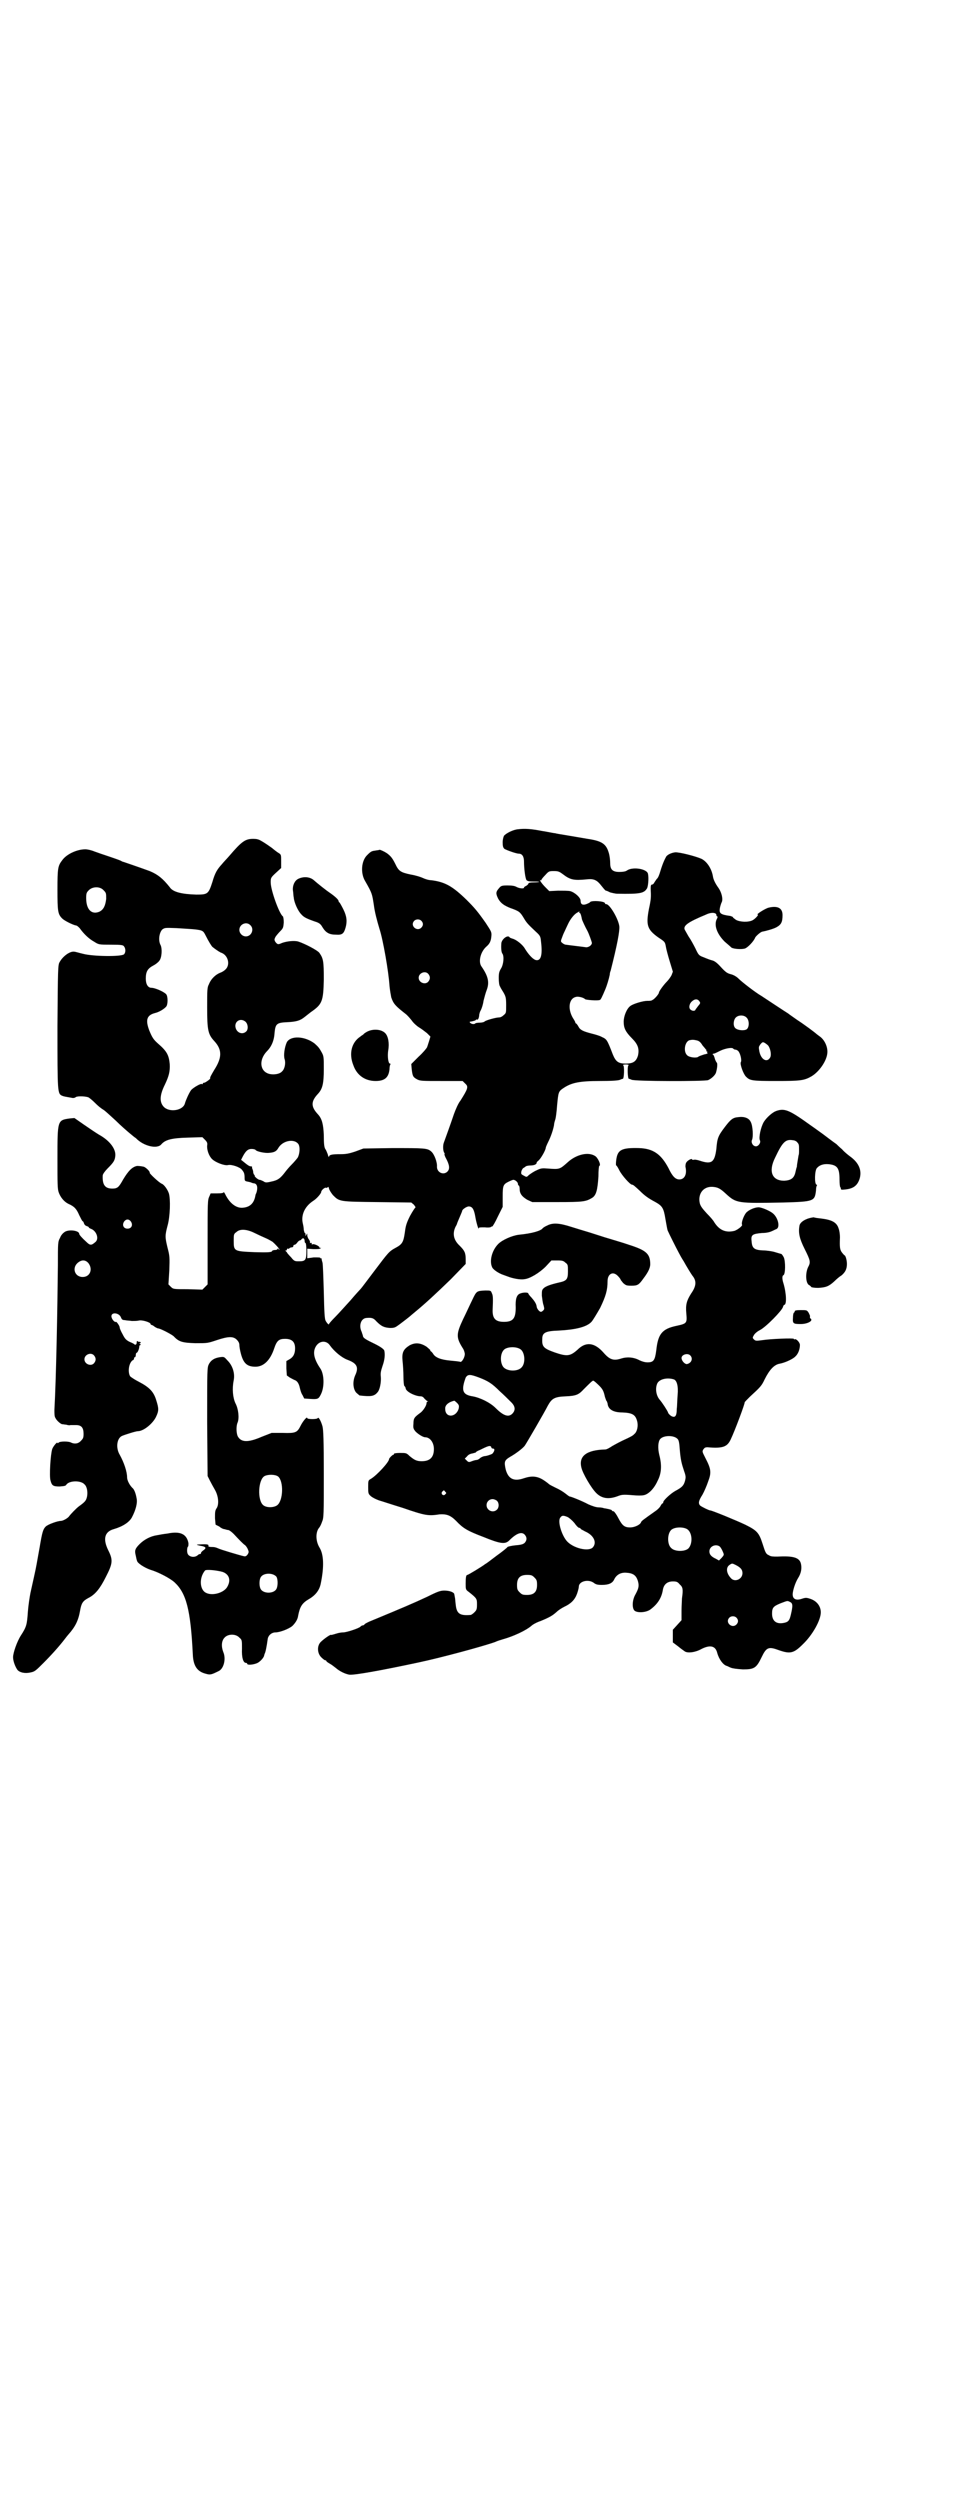 <?xml version="1.0" standalone="no"?>
<!DOCTYPE svg PUBLIC "-//W3C//DTD SVG 20010904//EN"
 "http://www.w3.org/TR/2001/REC-SVG-20010904/DTD/svg10.dtd">
<svg version="1.0" xmlns="http://www.w3.org/2000/svg"
 width="1119pt" height="2870pt" viewBox="0 0 1119 2870"
 preserveAspectRatio="xMidYMid meet">
<g transform="translate(0,2870) scale(0.5,-0.5)"
fill="#000000" stroke="none">
<path d="M1190 3836 c-11 -1 -27 -9 -32 -15 -1 -2 -3 -8 -3 -15 0 -9 1 -12 4
-15 5 -3 27 -11 33 -11 8 0 12 -7 12 -18 0 -16 3 -40 6 -43 2 -2 6 -3 15 -3 7
0 14 0 14 -1 1 0 -4 -1 -12 -1 -9 0 -13 -1 -13 -3 0 -1 -2 -3 -5 -5 -3 -1 -5
-3 -5 -4 0 -3 -11 -2 -18 2 -4 2 -9 3 -20 3 -14 0 -15 -1 -20 -7 -7 -8 -7 -12
-1 -24 6 -10 13 -15 28 -21 20 -7 22 -9 30 -22 7 -12 10 -15 28 -32 10 -9 11
-11 12 -22 4 -32 0 -47 -13 -43 -7 3 -16 13 -24 26 -5 9 -20 21 -29 23 -3 1
-6 2 -6 3 -4 6 -17 -3 -19 -13 -1 -12 0 -21 2 -24 5 -6 3 -26 -3 -35 -4 -7 -5
-10 -5 -22 0 -8 1 -17 3 -19 1 -3 5 -9 8 -14 5 -9 6 -12 6 -29 0 -18 0 -18 -6
-23 -3 -3 -7 -5 -10 -5 -7 0 -29 -6 -33 -9 -2 -2 -7 -3 -11 -3 -5 0 -9 -1 -10
-1 -2 -3 -8 -3 -12 0 -3 3 -3 3 4 4 4 1 8 2 8 3 1 1 2 2 3 1 2 -1 4 2 5 9 0 4
2 10 4 13 2 4 5 13 6 21 2 8 5 19 7 24 7 18 4 32 -11 54 -9 11 -3 35 11 47 7
6 10 12 11 23 1 10 0 11 -13 31 -19 27 -26 35 -44 53 -32 31 -49 41 -81 45 -6
0 -15 3 -19 5 -4 2 -16 6 -28 8 -24 5 -28 8 -36 25 -7 14 -11 18 -19 24 -6 4
-15 8 -17 8 -1 -1 -5 -1 -10 -2 -8 -1 -10 -2 -18 -10 -14 -13 -16 -42 -5 -60
16 -28 16 -29 20 -55 2 -16 7 -35 13 -55 8 -24 21 -98 23 -131 1 -10 3 -21 4
-26 5 -15 10 -20 33 -38 4 -3 10 -10 14 -15 4 -6 12 -13 17 -16 5 -3 13 -9 18
-13 l8 -8 -3 -10 c-2 -6 -4 -13 -5 -15 -1 -2 -9 -12 -19 -21 l-17 -17 1 -12
c2 -16 3 -18 12 -23 7 -4 12 -4 57 -4 l48 0 6 -6 c8 -7 6 -12 -11 -39 -5 -6
-11 -20 -15 -31 -7 -21 -19 -54 -23 -65 -3 -7 -2 -21 1 -24 1 -2 1 -3 0 -3 0
0 1 -5 4 -10 8 -15 9 -24 3 -30 -9 -9 -24 -2 -24 11 1 10 -6 29 -13 35 -9 8
-15 8 -90 8 l-66 -1 -19 -7 c-15 -5 -22 -6 -34 -6 -18 0 -26 -1 -26 -6 0 -2
-2 1 -3 6 -2 5 -4 10 -5 11 -3 4 -4 12 -4 33 -1 24 -4 37 -13 47 -17 18 -17
30 0 48 10 11 13 23 13 56 0 28 0 30 -5 39 -5 9 -7 12 -16 20 -22 17 -55 19
-64 3 -5 -11 -8 -30 -5 -39 3 -9 0 -23 -6 -28 -5 -6 -18 -8 -28 -6 -23 5 -26
32 -7 52 11 11 17 25 18 44 2 19 5 22 28 23 23 1 31 4 41 12 4 3 10 8 14 11
26 18 29 24 30 75 0 42 -1 48 -10 61 -4 6 -33 21 -48 26 -9 3 -27 1 -38 -3 -9
-4 -10 -4 -15 2 -3 5 -3 6 0 12 2 3 7 9 11 13 7 7 7 9 8 20 0 7 -1 13 -2 14
-8 5 -28 60 -28 78 0 10 0 11 12 22 l12 11 0 16 c0 13 0 15 -5 18 -5 3 -10 7
-16 12 -3 2 -15 11 -26 17 -5 3 -10 4 -17 4 -18 0 -26 -5 -55 -39 -6 -7 -14
-15 -17 -19 -11 -12 -16 -20 -22 -41 -9 -28 -11 -29 -37 -29 -34 1 -54 6 -61
17 -16 20 -27 29 -46 37 -19 7 -57 20 -60 21 -2 0 -5 2 -7 3 -2 1 -13 5 -25 9
-12 4 -27 9 -35 12 -7 3 -16 5 -21 5 -19 0 -43 -11 -53 -25 -10 -13 -11 -18
-11 -68 0 -50 1 -56 11 -66 5 -5 25 -15 32 -16 2 0 5 -3 8 -6 10 -14 22 -25
33 -31 11 -7 11 -7 39 -7 25 0 28 -1 30 -4 4 -5 4 -14 0 -18 -6 -6 -72 -5 -94
1 -9 2 -18 5 -21 5 -10 1 -26 -11 -33 -24 -4 -6 -4 -17 -5 -147 0 -154 0 -155
11 -160 5 -2 8 -2 24 -5 2 0 5 0 7 2 4 3 25 2 30 -1 3 -2 9 -7 13 -11 9 -9 14
-13 22 -18 3 -2 15 -13 27 -24 11 -11 26 -24 32 -29 6 -5 12 -10 14 -11 18
-19 50 -26 59 -14 9 10 23 14 60 15 l34 1 6 -6 c5 -5 6 -8 5 -13 -1 -10 4 -24
11 -31 8 -8 29 -16 37 -14 8 2 28 -5 32 -11 5 -6 6 -9 6 -19 0 -6 1 -7 7 -8 5
-1 9 -2 10 -3 1 0 3 -1 5 -1 7 -1 9 -10 5 -22 -1 -2 -2 -4 -2 -5 -3 -19 -13
-28 -30 -29 -15 -1 -30 11 -40 32 -2 3 -3 5 -3 4 0 -2 -4 -3 -15 -3 l-15 0 -3
-7 c-4 -8 -4 -14 -4 -105 l0 -97 -6 -6 -6 -6 -34 1 c-33 0 -33 0 -39 6 l-5 5
2 32 c1 30 1 33 -4 52 -6 25 -6 28 0 51 6 21 7 61 3 74 -3 9 -11 20 -16 22 -6
2 -28 23 -28 25 1 3 -7 11 -13 14 -4 1 -10 2 -16 2 -11 -2 -20 -11 -32 -31
-10 -18 -13 -21 -25 -21 -17 0 -23 9 -22 30 0 3 5 10 11 16 15 15 17 19 18 30
1 16 -14 35 -38 48 -5 3 -20 13 -33 22 l-23 16 -11 -1 c-28 -4 -28 -4 -28 -92
0 -58 0 -70 3 -78 4 -11 12 -21 22 -26 14 -6 19 -12 25 -26 4 -8 7 -14 8 -14
1 0 2 -2 3 -5 1 -3 3 -5 6 -6 3 -1 5 -2 5 -3 0 -1 2 -2 4 -3 13 -4 20 -22 12
-30 -10 -9 -13 -9 -22 0 -9 8 -16 16 -16 18 0 8 -25 11 -34 4 -3 -2 -8 -7 -10
-13 -5 -9 -5 -11 -5 -63 -1 -100 -4 -262 -8 -332 0 -8 0 -15 2 -18 3 -7 13
-15 16 -15 2 0 6 -1 9 -1 3 -1 7 -2 10 -1 3 0 8 0 13 0 12 0 17 -6 17 -20 0
-9 -1 -11 -6 -16 -6 -7 -15 -8 -23 -4 -5 3 -25 3 -28 0 -2 -2 -3 -2 -3 -1 0 4
-10 -8 -12 -14 -4 -12 -7 -63 -4 -72 3 -12 6 -14 21 -14 11 1 14 1 16 5 8 9
33 9 41 0 6 -5 8 -18 6 -28 -2 -9 -4 -12 -18 -22 -7 -5 -20 -19 -23 -23 -2 -4
-14 -11 -19 -11 -8 0 -30 -8 -35 -13 -6 -6 -8 -12 -14 -48 -3 -16 -6 -34 -7
-39 -2 -12 -9 -42 -14 -65 -2 -10 -5 -30 -6 -44 -2 -29 -3 -34 -16 -54 -9 -14
-18 -40 -18 -50 0 -9 5 -22 10 -29 5 -6 17 -9 30 -6 10 2 12 4 30 22 18 18 36
38 49 55 3 4 7 9 8 10 16 18 23 32 27 55 3 17 6 22 19 29 16 8 27 22 40 48 16
31 17 39 6 61 -13 26 -9 43 12 49 21 6 36 16 42 27 9 17 13 33 11 43 -2 12 -5
19 -8 23 -8 7 -14 19 -14 26 0 13 -7 34 -17 52 -9 15 -7 37 5 43 7 3 32 11 37
11 13 0 35 18 42 34 6 13 6 18 0 37 -6 20 -16 30 -41 43 -8 4 -17 10 -19 12
-6 10 -3 31 6 37 2 0 3 3 3 4 0 2 1 3 2 3 1 0 2 2 2 5 0 3 1 5 2 5 2 0 6 9 6
14 0 2 1 4 3 4 1 0 1 1 -1 2 -2 1 -2 2 0 2 1 0 2 1 1 2 -1 1 -2 2 -3 1 0 0 -2
0 -3 1 -2 2 -3 1 -3 -3 0 -4 -3 -6 -6 -3 -1 1 -5 3 -10 5 -8 4 -11 7 -16 17
-4 7 -7 14 -7 16 0 4 -7 13 -8 13 -4 -2 -11 7 -11 13 0 10 18 8 22 -3 2 -5 4
-6 9 -6 3 -1 10 -1 16 -2 5 0 12 0 16 1 7 2 27 -4 27 -8 0 -1 1 -2 2 -2 1 0 5
-2 7 -4 3 -2 7 -4 8 -4 5 0 30 -13 36 -18 12 -13 20 -15 50 -16 28 0 28 0 49
7 27 9 38 9 46 1 4 -4 6 -8 6 -12 0 -4 1 -8 1 -9 6 -31 14 -41 36 -41 19 0 34
15 43 42 6 18 11 22 25 22 16 0 23 -7 23 -22 0 -12 -4 -20 -13 -25 l-7 -4 0
-17 1 -16 7 -5 c4 -2 9 -5 12 -6 5 -2 9 -8 11 -18 1 -4 3 -12 6 -16 l4 -8 15
-1 c16 -1 18 0 23 10 9 17 8 47 -1 60 -15 22 -18 38 -10 51 8 13 24 14 32 2
10 -14 27 -28 40 -33 22 -8 27 -17 18 -36 -6 -14 -5 -30 2 -39 3 -3 7 -6 8 -7
27 -3 34 -2 42 8 5 6 8 23 7 35 -1 8 0 13 4 25 5 14 6 26 4 35 -1 3 -7 8 -21
15 -23 11 -27 14 -28 18 0 2 -2 6 -3 10 -7 14 -2 31 11 32 12 1 16 0 23 -8 11
-11 17 -14 31 -15 11 0 12 1 23 9 12 9 17 13 22 17 1 1 7 6 13 11 22 18 48 42
82 75 l34 35 0 11 c0 15 -3 20 -14 31 -14 13 -17 28 -9 44 2 3 3 6 3 6 0 1 3
8 6 15 3 7 6 14 6 15 0 3 10 10 15 10 8 0 12 -6 15 -23 2 -13 8 -33 8 -27 0 2
3 2 14 2 8 -1 14 0 14 1 0 0 1 1 3 1 1 0 7 10 13 23 l11 22 0 23 c0 27 1 29
16 36 9 4 9 4 14 1 3 -2 5 -5 5 -7 0 -2 1 -4 2 -4 1 0 2 -4 2 -8 0 -11 6 -18
18 -25 l11 -5 57 0 c61 0 66 1 81 10 9 6 12 18 14 49 0 14 1 24 2 24 5 2 -4
20 -10 23 -16 10 -43 3 -62 -14 -19 -17 -19 -17 -46 -15 -13 1 -16 1 -26 -4
-7 -3 -14 -8 -18 -11 -5 -5 -5 -5 -12 -1 -6 3 -6 4 -5 10 1 3 3 6 4 7 1 0 3 2
5 3 1 2 7 3 11 3 5 0 11 1 13 3 2 2 3 3 2 3 -1 0 1 3 5 6 6 6 16 24 16 29 0 1
3 8 6 14 6 12 11 27 13 38 0 4 2 10 3 13 1 3 3 17 4 32 3 31 3 32 15 40 18 12
36 16 83 16 27 0 44 1 47 3 2 1 5 2 6 2 3 0 4 29 1 31 -2 1 1 2 6 2 5 0 8 -1
6 -2 -3 -2 -2 -31 1 -31 1 0 4 -1 6 -2 6 -4 168 -4 176 -1 7 3 16 11 18 17 3
10 4 21 2 23 -1 1 -4 6 -5 11 -2 6 -3 8 -5 8 -1 -1 -1 -1 0 0 0 1 2 2 4 2 1 0
7 3 13 6 12 6 29 9 31 5 1 -1 3 -2 5 -2 2 0 5 -2 6 -3 5 -5 9 -22 6 -26 -2 -5
6 -27 12 -33 9 -9 13 -10 69 -10 56 0 65 1 82 11 18 11 35 36 36 54 1 13 -6
29 -17 37 -4 3 -7 5 -8 6 -3 3 -27 21 -44 32 -10 7 -20 14 -21 15 -2 1 -55 36
-61 40 -14 8 -45 32 -53 40 -4 4 -10 8 -17 10 -9 2 -13 5 -24 17 -9 10 -15 14
-20 15 -4 1 -12 4 -19 7 -11 4 -12 5 -19 20 -4 8 -11 21 -16 28 -4 7 -8 14 -9
16 -3 9 8 17 49 34 12 6 24 5 24 -1 0 -2 1 -3 2 -3 1 0 1 -3 -1 -6 -7 -14 0
-34 18 -52 7 -6 14 -12 16 -14 6 -3 22 -4 30 -2 7 2 21 17 24 25 1 3 13 14 17
14 6 1 25 6 32 10 11 6 14 12 14 28 0 16 -11 22 -32 17 -8 -2 -30 -16 -25 -16
3 0 -6 -10 -12 -13 -10 -5 -29 -4 -38 1 -4 3 -7 5 -7 6 0 1 -3 2 -6 3 -23 3
-26 6 -24 18 1 5 3 11 4 13 4 7 0 23 -7 33 -8 11 -12 20 -13 27 -3 18 -14 34
-26 40 -13 6 -52 16 -61 15 -9 -1 -19 -6 -21 -11 -6 -11 -10 -23 -13 -33 -2
-7 -5 -15 -8 -17 -2 -3 -5 -7 -6 -9 -1 -2 -3 -4 -5 -4 -2 0 -3 -2 -3 -9 1 -20
1 -24 -4 -47 -7 -37 -4 -47 21 -65 15 -10 16 -10 18 -22 1 -6 5 -21 9 -34 l7
-23 -3 -8 c-2 -4 -7 -11 -11 -15 -7 -7 -18 -22 -18 -25 0 -3 -10 -15 -15 -17
-2 -2 -7 -2 -12 -2 -10 0 -33 -7 -39 -12 -8 -6 -15 -23 -15 -36 0 -14 4 -23
19 -38 14 -14 17 -24 14 -39 -4 -14 -11 -19 -28 -19 -17 0 -23 4 -30 21 -13
34 -14 35 -25 40 -5 3 -16 6 -24 8 -19 5 -26 8 -30 16 -2 4 -5 7 -5 7 -1 0 -2
1 -2 2 0 1 -2 5 -4 8 -14 21 -12 47 5 51 6 2 19 -2 21 -5 2 -2 29 -4 34 -2 2
0 5 6 13 25 3 7 8 23 10 33 0 3 1 7 2 9 15 59 21 91 20 102 -2 17 -22 51 -30
51 -2 0 -3 1 -3 2 0 5 -30 7 -34 3 0 -1 -4 -3 -9 -5 -9 -3 -13 0 -13 8 0 7
-13 19 -24 22 -5 1 -17 1 -28 1 l-20 -1 -9 9 c-10 10 -15 19 -11 16 1 -1 2 0
2 1 0 1 4 6 9 11 8 9 9 9 20 9 9 0 12 -1 20 -7 17 -13 25 -15 55 -12 17 2 24
-2 34 -15 4 -5 8 -10 10 -11 2 0 6 -2 10 -4 4 -1 12 -3 16 -3 54 -1 62 1 69
13 3 8 4 29 1 35 -6 10 -36 14 -48 5 -3 -2 -9 -3 -17 -3 -15 0 -21 5 -21 20 0
6 -1 16 -3 23 -6 21 -15 28 -49 33 -17 3 -18 3 -47 8 -12 2 -25 4 -28 5 -3 0
-16 3 -29 5 -26 5 -40 6 -56 4z m-952 -140 c6 -6 6 -7 6 -20 -2 -16 -6 -24
-15 -29 -18 -8 -31 4 -31 31 0 11 1 13 6 18 9 9 26 9 34 0z m1093 -50 c-1 -1
0 -2 1 -2 1 0 3 -3 5 -14 0 -2 9 -21 12 -26 4 -7 11 -27 11 -29 0 -5 -7 -10
-13 -10 -6 1 -41 5 -47 6 -2 0 -6 2 -8 4 -4 3 -4 4 0 14 2 6 5 12 6 14 1 2 4
9 7 15 5 11 14 23 22 27 5 3 6 3 4 1z m-363 -20 c5 -5 5 -11 0 -16 -10 -10
-27 5 -16 16 4 4 12 4 16 0z m-393 -10 c10 -9 3 -26 -10 -26 -8 0 -15 7 -15
15 0 13 16 20 25 11z m-126 -10 c16 -2 18 -3 23 -13 8 -16 14 -25 16 -27 6 -5
15 -11 19 -13 17 -5 23 -28 11 -39 -3 -3 -8 -6 -11 -7 -11 -4 -22 -14 -27 -27
-4 -7 -4 -14 -4 -53 0 -53 2 -62 17 -78 18 -20 17 -38 -1 -66 -7 -12 -10 -17
-9 -19 1 -1 -11 -10 -14 -10 -2 0 -3 -1 -3 -2 0 -1 -1 -2 -2 -1 -3 2 -21 -9
-25 -14 -5 -7 -12 -23 -14 -30 -4 -17 -36 -22 -49 -8 -10 11 -9 27 3 51 9 19
12 30 11 47 -2 20 -6 29 -27 47 -10 9 -13 13 -20 30 -9 24 -6 35 13 40 9 2 21
9 26 15 4 5 4 23 0 28 -5 6 -26 15 -34 15 -8 0 -13 8 -13 21 0 16 4 23 17 30
6 3 12 8 14 11 6 7 7 28 3 36 -6 11 -3 29 4 36 6 4 6 4 33 3 15 -1 34 -2 43
-3z m535 -102 c5 -6 5 -12 0 -18 -7 -8 -22 -2 -22 9 0 11 15 17 22 9z m623
-63 c3 -4 2 -5 -3 -11 -3 -4 -6 -8 -6 -8 0 -3 -6 -4 -10 -1 -6 3 -5 13 1 19 7
7 14 7 18 1z m108 -37 c7 -6 7 -22 1 -27 -5 -4 -20 -3 -26 2 -6 5 -5 18 0 24
6 7 19 7 25 1z m-1152 -9 c7 -5 8 -18 3 -23 -9 -9 -23 -3 -25 10 -2 13 11 21
22 13z m1039 -44 c4 -1 8 -4 12 -11 4 -5 8 -9 8 -10 1 0 2 -1 1 -2 -1 -1 0 -2
1 -2 1 0 2 -1 1 -2 -1 -1 0 -2 1 -2 2 0 -2 -2 -8 -3 -6 -2 -12 -4 -13 -5 -4
-4 -21 -2 -26 3 -10 9 -5 34 7 35 5 1 8 1 16 -1z m164 -13 c5 -8 7 -22 3 -27
-7 -11 -20 -4 -24 14 -2 11 -2 11 2 17 5 6 6 6 11 3 3 -2 7 -5 8 -7z m-1081
-224 c5 -6 4 -23 -1 -32 -3 -4 -9 -11 -14 -16 -5 -5 -11 -12 -14 -16 -12 -16
-18 -20 -33 -23 -12 -3 -14 -2 -18 1 -3 1 -6 3 -8 3 -4 0 -13 8 -12 10 1 0 1
1 0 1 -1 0 -2 2 -3 5 0 3 -1 7 -2 9 -1 2 -1 4 -1 5 1 0 0 1 -2 1 -4 0 -7 2
-18 11 l-5 4 4 8 c7 13 12 17 20 17 4 0 8 -1 9 -2 2 -4 22 -8 31 -7 12 1 17 3
22 12 10 16 35 21 45 9z m80 -118 c15 -15 14 -15 102 -16 l78 -1 6 -5 c3 -4 4
-6 4 -6 -1 0 -7 -9 -13 -20 -9 -18 -10 -24 -12 -39 -3 -21 -6 -26 -21 -34 -15
-8 -17 -11 -48 -52 -16 -21 -30 -40 -32 -42 -2 -2 -13 -14 -24 -27 -12 -13
-27 -30 -35 -38 -8 -8 -14 -15 -14 -16 0 -3 -5 2 -8 8 -2 4 -3 19 -4 66 -1 34
-2 64 -3 67 -1 3 -2 7 -2 8 0 2 0 2 -1 2 -1 -1 -2 0 -2 1 0 1 -6 1 -15 1 l-15
-2 0 11 0 11 14 -1 c10 0 15 0 17 2 1 2 1 2 0 1 -2 -1 -3 0 -3 1 0 3 -13 9
-16 7 -1 -1 -2 0 -2 1 1 2 0 3 -2 2 -2 0 -2 0 -2 1 1 1 0 4 -2 7 -2 2 -4 7 -4
10 0 4 0 5 -2 1 -2 -4 -2 -4 -2 1 0 2 -1 4 -2 3 0 0 -1 3 -2 7 0 4 -1 10 -2
14 -5 20 4 40 24 53 8 5 18 17 18 20 0 4 8 11 11 10 1 -1 3 0 4 1 1 2 2 1 3
-3 1 -4 5 -10 9 -15z m-464 -61 c5 -8 1 -16 -8 -16 -9 0 -13 8 -8 16 2 3 5 5
8 5 3 0 6 -2 8 -5z m284 -26 c8 -4 19 -9 26 -12 7 -3 13 -7 15 -8 7 -6 16 -16
16 -18 0 -1 -1 -1 -2 1 -1 2 -2 2 -2 1 0 -2 -3 -3 -6 -3 -3 0 -7 -1 -7 -3 -2
-2 -8 -3 -40 -2 -47 2 -48 2 -48 26 0 14 0 16 6 20 8 8 24 7 42 -2z m115 -19
c0 -2 1 -4 2 -4 1 0 2 -7 2 -18 0 -21 -2 -24 -17 -24 -9 0 -11 0 -18 9 -5 5
-9 10 -9 10 0 1 -2 3 -3 4 -2 2 -3 3 -1 2 1 -1 3 0 3 2 1 2 2 3 3 2 1 -1 2 0
3 1 1 1 3 2 5 2 2 0 4 1 4 3 0 2 1 3 3 3 1 0 4 2 6 5 2 3 5 5 6 5 1 0 3 1 4 3
4 4 7 1 7 -5z m-497 -50 c11 -14 4 -32 -13 -32 -18 0 -25 20 -12 32 9 8 18 8
25 0z m13 -212 c5 -6 5 -12 0 -18 -7 -8 -22 -2 -22 9 0 11 15 17 22 9z"/>
<path d="M685 3722 c-8 -4 -13 -15 -12 -26 1 -5 1 -13 2 -17 1 -12 10 -31 17
-38 6 -7 12 -10 32 -17 10 -3 13 -6 17 -13 8 -13 16 -17 31 -17 14 -1 18 2 22
16 4 14 3 26 -5 42 -4 8 -8 15 -9 16 -1 0 -2 2 -2 3 0 3 -7 10 -20 19 -9 6
-29 22 -38 30 -9 7 -23 8 -35 2z"/>
<path d="M845 3372 c-4 -2 -9 -5 -10 -7 -1 -1 -5 -3 -7 -5 -20 -13 -27 -39
-16 -66 8 -23 27 -36 51 -36 21 0 30 8 32 27 0 5 1 10 2 11 1 1 0 2 -1 2 -4 0
-6 17 -4 30 3 17 0 33 -7 40 -9 9 -27 10 -40 4z"/>
<path d="M1783 3189 c-8 -3 -21 -14 -28 -25 -7 -12 -12 -36 -9 -42 3 -5 -3
-14 -9 -14 -7 0 -12 9 -9 15 3 6 2 32 -3 41 -4 9 -15 13 -29 11 -12 -1 -17 -5
-30 -22 -16 -21 -18 -26 -20 -51 -4 -31 -11 -36 -38 -27 -6 2 -12 3 -14 2 -2
0 -4 0 -4 1 0 3 -10 -2 -13 -7 -2 -3 -2 -7 -2 -10 4 -17 -2 -29 -14 -29 -9 0
-16 7 -25 26 -17 32 -35 45 -68 46 -40 1 -49 -4 -52 -27 -1 -7 -1 -13 0 -13 1
0 4 -5 7 -11 6 -12 25 -33 29 -33 3 0 6 -3 18 -14 11 -11 19 -17 36 -26 16 -9
19 -14 23 -39 2 -11 4 -23 5 -26 3 -7 20 -41 26 -52 2 -4 7 -13 11 -19 6 -11
17 -29 20 -33 10 -12 9 -24 -3 -41 -10 -16 -13 -25 -11 -46 2 -22 1 -23 -22
-28 -34 -7 -43 -19 -47 -56 -3 -23 -6 -28 -20 -28 -6 0 -13 2 -19 5 -13 7 -28
8 -41 4 -18 -6 -27 -3 -41 13 -21 24 -41 26 -60 7 -17 -15 -24 -16 -53 -6 -25
9 -29 13 -28 31 0 14 7 18 38 19 38 2 64 8 75 20 3 3 12 18 20 32 13 27 17 41
17 61 0 18 13 24 24 12 3 -3 6 -7 6 -8 0 -1 3 -4 6 -8 6 -5 7 -6 19 -6 14 0
17 2 27 16 13 17 17 27 16 37 -1 21 -11 29 -49 41 -14 5 -39 12 -55 17 -16 5
-34 11 -41 13 -7 2 -23 7 -36 11 -28 9 -43 10 -56 3 -5 -2 -9 -5 -10 -6 -4 -6
-24 -12 -55 -15 -16 -2 -38 -12 -47 -21 -15 -15 -21 -40 -14 -54 3 -6 16 -14
25 -17 3 -1 8 -3 11 -4 10 -4 29 -8 38 -6 12 1 34 14 49 29 l13 14 14 0 c11 0
14 -1 18 -5 6 -4 6 -6 6 -20 0 -19 -3 -22 -22 -26 -17 -4 -29 -8 -34 -13 -4
-4 -4 -6 -4 -17 1 -7 2 -17 4 -22 2 -8 2 -9 -1 -12 -2 -2 -4 -3 -5 -3 -4 0
-10 8 -10 13 -1 6 -5 12 -12 20 -4 4 -7 8 -7 9 0 3 -12 3 -19 0 -8 -3 -11 -13
-10 -32 0 -25 -6 -33 -27 -33 -20 0 -27 8 -26 29 1 24 1 32 -2 37 -2 6 -3 6
-15 6 -20 -1 -20 -1 -30 -22 -5 -10 -14 -30 -21 -44 -16 -34 -16 -42 -1 -66 3
-4 5 -11 5 -14 0 -7 -6 -18 -10 -18 -2 1 -12 2 -23 3 -22 2 -35 7 -40 16 -2 3
-5 6 -6 6 0 0 -1 1 0 2 0 0 -4 4 -9 8 -14 9 -26 10 -39 3 -14 -9 -18 -16 -16
-36 1 -9 2 -25 2 -35 0 -11 1 -21 2 -22 2 -2 3 -4 3 -5 0 -8 22 -19 35 -19 3
0 6 -2 8 -5 2 -2 5 -5 7 -6 2 0 2 -1 1 -1 -2 0 -3 -2 -3 -4 0 -5 -7 -16 -13
-21 -15 -11 -17 -13 -17 -26 -1 -10 0 -12 5 -18 6 -6 17 -13 22 -13 11 0 20
-12 20 -27 0 -19 -9 -28 -28 -28 -12 0 -17 3 -28 12 -7 7 -8 7 -22 7 -8 0 -14
-1 -14 -2 1 -1 0 -2 -1 -2 -2 0 -10 -8 -10 -10 0 -7 -28 -37 -41 -45 -7 -4 -7
-4 -7 -19 0 -15 0 -16 7 -22 4 -3 12 -7 18 -9 7 -2 31 -10 54 -17 52 -18 59
-19 85 -15 16 1 25 -2 38 -15 16 -17 26 -23 63 -37 39 -16 50 -17 59 -8 17 17
29 21 36 13 5 -6 5 -12 0 -18 -3 -3 -7 -5 -21 -6 -10 -1 -18 -3 -19 -4 0 -1
-11 -10 -25 -20 -13 -10 -25 -19 -26 -19 -6 -5 -39 -25 -41 -25 -3 0 -4 -5 -4
-20 0 -13 0 -14 7 -19 19 -15 19 -16 19 -29 0 -11 -1 -13 -6 -18 -3 -3 -7 -6
-9 -6 -25 -2 -32 3 -34 25 -1 7 -1 14 -2 16 0 2 -1 5 -1 6 0 5 -11 9 -23 9 -9
0 -15 -2 -39 -14 -32 -15 -58 -26 -128 -55 -8 -3 -15 -7 -16 -8 -1 -2 -3 -3
-5 -3 -1 0 -3 -1 -5 -3 -4 -4 -32 -13 -39 -13 -4 0 -11 -1 -17 -3 -6 -2 -11
-3 -11 -3 0 3 -17 -9 -24 -16 -9 -9 -8 -26 1 -35 4 -4 8 -7 9 -7 2 0 3 -1 3
-2 0 -1 3 -3 8 -6 4 -2 10 -7 14 -10 8 -7 20 -13 30 -15 10 -2 76 10 160 28
52 11 148 37 176 47 6 3 14 5 17 6 25 7 53 20 66 31 3 3 12 8 21 11 22 9 28
13 37 21 4 4 12 9 18 12 15 7 24 16 29 30 2 6 4 13 4 16 0 12 21 18 34 9 5 -4
9 -5 19 -5 16 0 24 4 28 12 5 11 15 17 28 16 16 -1 23 -6 27 -20 3 -11 1 -17
-6 -30 -7 -12 -8 -29 -3 -36 5 -7 28 -6 38 2 16 12 25 26 28 44 2 13 10 20 23
20 9 0 11 -1 16 -7 7 -6 8 -11 5 -32 0 -4 -1 -17 -1 -28 l0 -22 -10 -11 -10
-11 0 -15 0 -14 12 -9 c6 -5 13 -10 16 -12 7 -4 24 -2 38 6 20 10 32 7 36 -9
4 -15 14 -28 22 -30 1 0 4 -2 9 -4 5 -2 14 -3 28 -4 26 0 31 3 43 28 11 23 16
25 40 16 26 -9 34 -7 55 14 22 21 41 55 41 73 0 14 -9 26 -24 31 -9 3 -11 3
-20 0 -15 -5 -23 1 -20 16 2 11 7 24 12 32 7 11 9 23 6 34 -4 13 -18 17 -54
15 -9 0 -15 0 -19 3 -7 3 -8 5 -15 27 -8 25 -13 30 -39 43 -21 10 -77 33 -81
33 -3 0 -19 8 -23 11 -5 5 -4 11 5 25 4 7 10 21 13 30 8 21 7 29 -6 54 -7 14
-8 15 -5 20 3 4 4 5 10 5 35 -3 45 1 53 18 10 21 33 83 32 85 0 1 5 6 12 13
24 22 27 25 34 40 11 22 22 34 35 36 11 2 29 10 35 16 7 6 11 17 11 27 0 6 -9
15 -12 13 -1 -1 -2 0 -2 1 0 2 -53 0 -72 -3 -15 -2 -16 -2 -20 2 -3 3 -3 4 0
9 2 4 8 9 14 12 14 7 51 45 53 53 1 3 2 5 3 5 6 0 5 27 -2 50 -3 9 -3 17 0 18
5 2 5 32 1 41 -2 4 -5 8 -6 8 -1 0 -7 2 -14 4 -6 2 -19 4 -28 4 -20 1 -25 5
-26 21 -2 15 2 17 24 19 10 0 18 2 22 4 3 1 8 4 11 5 9 4 4 26 -8 36 -7 6 -26
14 -33 14 -9 0 -23 -6 -29 -13 -6 -8 -11 -23 -9 -27 2 -2 -9 -11 -17 -14 -20
-5 -35 1 -47 20 -2 4 -10 13 -17 20 -10 11 -14 16 -16 23 -5 22 8 39 29 38 12
-1 17 -3 31 -16 24 -22 27 -22 132 -20 71 2 72 3 75 28 0 5 1 10 2 11 1 1 0 2
-1 2 -5 2 -4 33 1 38 6 7 15 10 27 9 20 -2 25 -9 25 -35 0 -10 1 -18 2 -18 0
0 1 -1 1 -3 0 -3 2 -3 11 -2 18 2 27 9 32 24 6 19 -1 37 -22 52 -4 3 -13 10
-18 16 -6 5 -12 11 -13 12 -6 4 -27 20 -31 23 -3 2 -15 11 -28 20 -50 36 -60
40 -80 33z m49 -72 c4 -4 4 -7 4 -16 0 -6 0 -12 -1 -13 0 0 -1 -6 -2 -12 -1
-6 -2 -12 -2 -15 -1 -2 -2 -7 -3 -11 -3 -15 -10 -20 -26 -21 -28 0 -37 21 -21
53 17 36 24 43 41 40 3 0 8 -2 10 -5z m-636 -475 c10 -7 12 -31 3 -41 -9 -11
-35 -10 -43 1 -7 10 -7 30 2 39 7 7 28 8 38 1z m390 -14 c7 -7 3 -18 -8 -20
-5 0 -12 8 -12 14 0 8 14 12 20 6z m-485 -51 c21 -8 30 -14 47 -31 9 -8 20
-19 25 -24 11 -10 12 -19 5 -27 -9 -10 -21 -6 -39 12 -13 13 -36 24 -53 27
-19 3 -24 10 -21 26 1 6 4 14 5 17 5 8 10 8 31 0z m447 -4 c7 -2 11 -15 9 -36
-1 -11 -1 -26 -2 -32 0 -17 -4 -21 -13 -16 -3 2 -7 6 -7 8 -2 5 -13 22 -19 29
-8 9 -11 25 -6 37 4 10 22 15 38 10z m-177 -9 c12 -11 15 -15 18 -27 1 -6 4
-12 4 -13 1 0 2 -3 3 -6 1 -14 13 -21 34 -21 23 -1 30 -5 34 -20 3 -11 0 -25
-7 -30 -2 -3 -12 -8 -21 -12 -9 -4 -22 -11 -29 -15 -6 -4 -13 -8 -16 -8 -43
-1 -62 -15 -55 -42 3 -13 22 -46 34 -58 13 -13 29 -15 50 -7 8 3 11 4 34 2 10
-1 21 -1 25 0 11 2 24 15 32 33 9 17 10 36 4 59 -4 16 -3 31 2 37 8 9 32 9 40
0 3 -3 4 -10 5 -25 2 -23 4 -31 10 -49 4 -11 4 -14 2 -22 -3 -11 -7 -15 -22
-23 -11 -6 -28 -22 -28 -26 0 -2 -1 -3 -2 -3 -1 0 -2 -2 -4 -5 -1 -3 -6 -8
-10 -11 -31 -22 -34 -24 -35 -27 -2 -6 -15 -12 -25 -12 -13 0 -18 4 -27 21 -4
8 -9 15 -11 16 -2 0 -4 1 -4 2 0 1 -3 2 -7 3 -5 1 -9 2 -11 2 -2 1 -7 2 -12 2
-6 0 -15 3 -24 7 -15 8 -40 18 -43 18 -1 0 -5 3 -10 7 -5 4 -15 10 -22 13 -8
4 -14 7 -15 8 -1 1 -6 5 -12 9 -15 10 -28 11 -46 5 -23 -8 -36 -2 -42 20 -4
18 -3 21 10 29 11 6 29 19 34 26 3 4 45 76 53 92 9 16 15 20 41 21 24 1 30 4
41 16 13 13 20 20 22 20 1 0 5 -3 8 -6z m-321 -45 c5 -5 5 -7 4 -13 -6 -21
-31 -22 -31 -1 -1 9 8 16 21 19 0 0 3 -2 6 -5z m79 -102 c0 -2 2 -3 4 -3 5 0
3 -7 -2 -12 -4 -2 -10 -4 -15 -5 -5 0 -11 -3 -13 -5 -2 -2 -6 -4 -7 -4 -2 0
-7 -1 -12 -3 -7 -3 -8 -2 -12 2 l-4 4 5 5 c3 4 7 6 13 7 4 1 8 2 8 3 0 1 4 3
9 5 20 10 24 11 26 6z m-106 -102 c3 -3 3 -3 0 -6 -4 -5 -11 1 -7 6 4 4 4 4 7
0z m119 -21 c5 -5 5 -15 0 -20 -9 -9 -24 -2 -24 10 0 8 6 14 14 14 3 0 8 -2
10 -4z m162 -37 c4 -2 11 -8 16 -14 4 -6 9 -11 11 -11 2 0 3 -1 3 -2 0 -1 5
-3 10 -6 21 -9 28 -26 18 -37 -10 -10 -44 -2 -59 14 -12 13 -22 45 -16 54 4 6
7 6 17 2z m275 -28 c12 -8 13 -33 3 -44 -8 -8 -32 -8 -40 1 -9 8 -9 32 0 41 7
7 27 8 37 2z m75 -40 c2 -2 5 -7 7 -12 3 -7 3 -7 -3 -14 l-6 -6 -7 4 c-11 5
-15 10 -15 17 0 12 15 18 24 11z m36 -42 c12 -6 16 -11 16 -19 0 -14 -18 -22
-27 -11 -10 11 -11 23 -4 29 7 5 7 5 15 1z m-462 -29 c5 -5 6 -7 6 -17 0 -16
-7 -23 -23 -23 -10 0 -12 1 -17 6 -5 5 -6 7 -6 17 0 16 7 23 23 23 10 0 12 -1
17 -6z m587 -56 c7 -3 7 -9 2 -30 -3 -13 -6 -16 -15 -18 -18 -4 -28 4 -28 21
0 14 3 17 20 24 16 6 15 6 21 3z m-123 -36 c5 -5 5 -11 0 -16 -10 -10 -27 5
-16 16 4 4 12 4 16 0z"/>
<path d="M1856 2942 c-11 -4 -18 -10 -19 -16 -3 -17 0 -30 12 -54 13 -26 14
-30 8 -41 -7 -14 -6 -39 3 -42 1 -1 4 -3 4 -4 1 -1 8 -2 16 -2 17 1 24 3 37
15 5 5 12 11 17 14 8 7 12 14 12 26 0 8 -3 20 -6 20 0 0 -3 3 -6 7 -4 6 -5 11
-4 34 0 6 -1 15 -3 20 -4 14 -15 20 -38 23 -9 1 -17 2 -19 3 -2 0 -8 -1 -14
-3z"/>
<path d="M1826 2729 c0 -1 -1 -3 -2 -3 -1 -1 -2 -6 -2 -12 -1 -13 1 -14 18
-14 16 0 30 8 22 13 -1 1 -1 2 -1 4 1 1 -1 5 -3 9 -4 6 -4 6 -18 6 -11 0 -14
-1 -14 -3z"/>
<path d="M506 2624 c-14 -2 -21 -7 -26 -16 -4 -8 -4 -11 -4 -133 l1 -124 5
-10 c3 -6 8 -15 12 -22 8 -14 10 -34 3 -43 -3 -5 -3 -9 -3 -22 1 -9 1 -16 2
-15 0 0 4 -2 8 -4 3 -3 9 -6 12 -6 3 -1 7 -2 9 -2 3 -1 8 -5 12 -9 13 -14 22
-23 25 -25 2 -1 5 -5 7 -9 3 -7 3 -8 0 -13 -3 -4 -5 -5 -9 -4 -9 2 -53 15 -59
18 -4 2 -9 3 -11 3 -10 0 -12 1 -11 3 1 3 -4 4 -19 3 -10 0 -10 -1 0 -3 13 -2
15 -5 8 -10 -3 -2 -6 -5 -6 -6 0 -2 -1 -3 -2 -3 -2 0 -4 -1 -6 -3 -7 -6 -20
-4 -23 4 -2 5 -1 15 1 16 1 1 1 4 1 8 -4 21 -19 28 -48 22 -9 -1 -20 -3 -25
-4 -14 -2 -29 -10 -39 -20 -11 -11 -12 -15 -9 -27 1 -5 2 -10 3 -12 1 -5 16
-15 30 -20 20 -6 46 -20 56 -29 27 -25 37 -63 42 -165 1 -27 10 -40 30 -45 10
-3 13 -2 29 6 12 5 18 28 11 44 -5 13 -4 26 3 33 8 9 26 9 34 0 6 -5 6 -6 6
-25 -1 -21 3 -33 9 -33 2 0 3 -1 3 -2 0 -4 16 -2 24 2 7 4 14 12 15 17 0 1 1
3 1 4 2 2 5 18 7 33 1 9 9 16 18 16 10 0 31 8 39 15 7 7 12 15 13 23 4 21 9
29 24 38 16 9 25 21 28 36 8 39 7 67 -3 83 -9 15 -9 35 -1 45 2 2 5 8 7 14 4
9 4 16 4 110 0 77 -1 101 -3 109 -3 11 -9 23 -11 19 -1 -3 -24 -3 -24 0 0 5
-10 -7 -15 -17 -8 -16 -11 -18 -41 -17 l-26 0 -23 -9 c-30 -13 -46 -13 -54 0
-4 6 -5 24 -1 33 4 10 2 31 -5 44 -6 13 -8 33 -4 53 3 15 -2 33 -14 45 -8 9
-8 9 -17 8z m133 -274 c13 -11 12 -55 -2 -66 -8 -6 -25 -6 -32 0 -14 11 -12
59 3 67 8 4 24 4 31 -1z m-128 -219 c15 -5 20 -18 12 -33 -7 -15 -35 -23 -50
-15 -14 7 -16 34 -2 51 2 3 25 1 40 -3z m124 -11 c4 -6 4 -24 -1 -30 -7 -9
-27 -9 -34 0 -5 6 -5 24 0 30 7 9 27 9 35 0z"/>
</g>
</svg>
